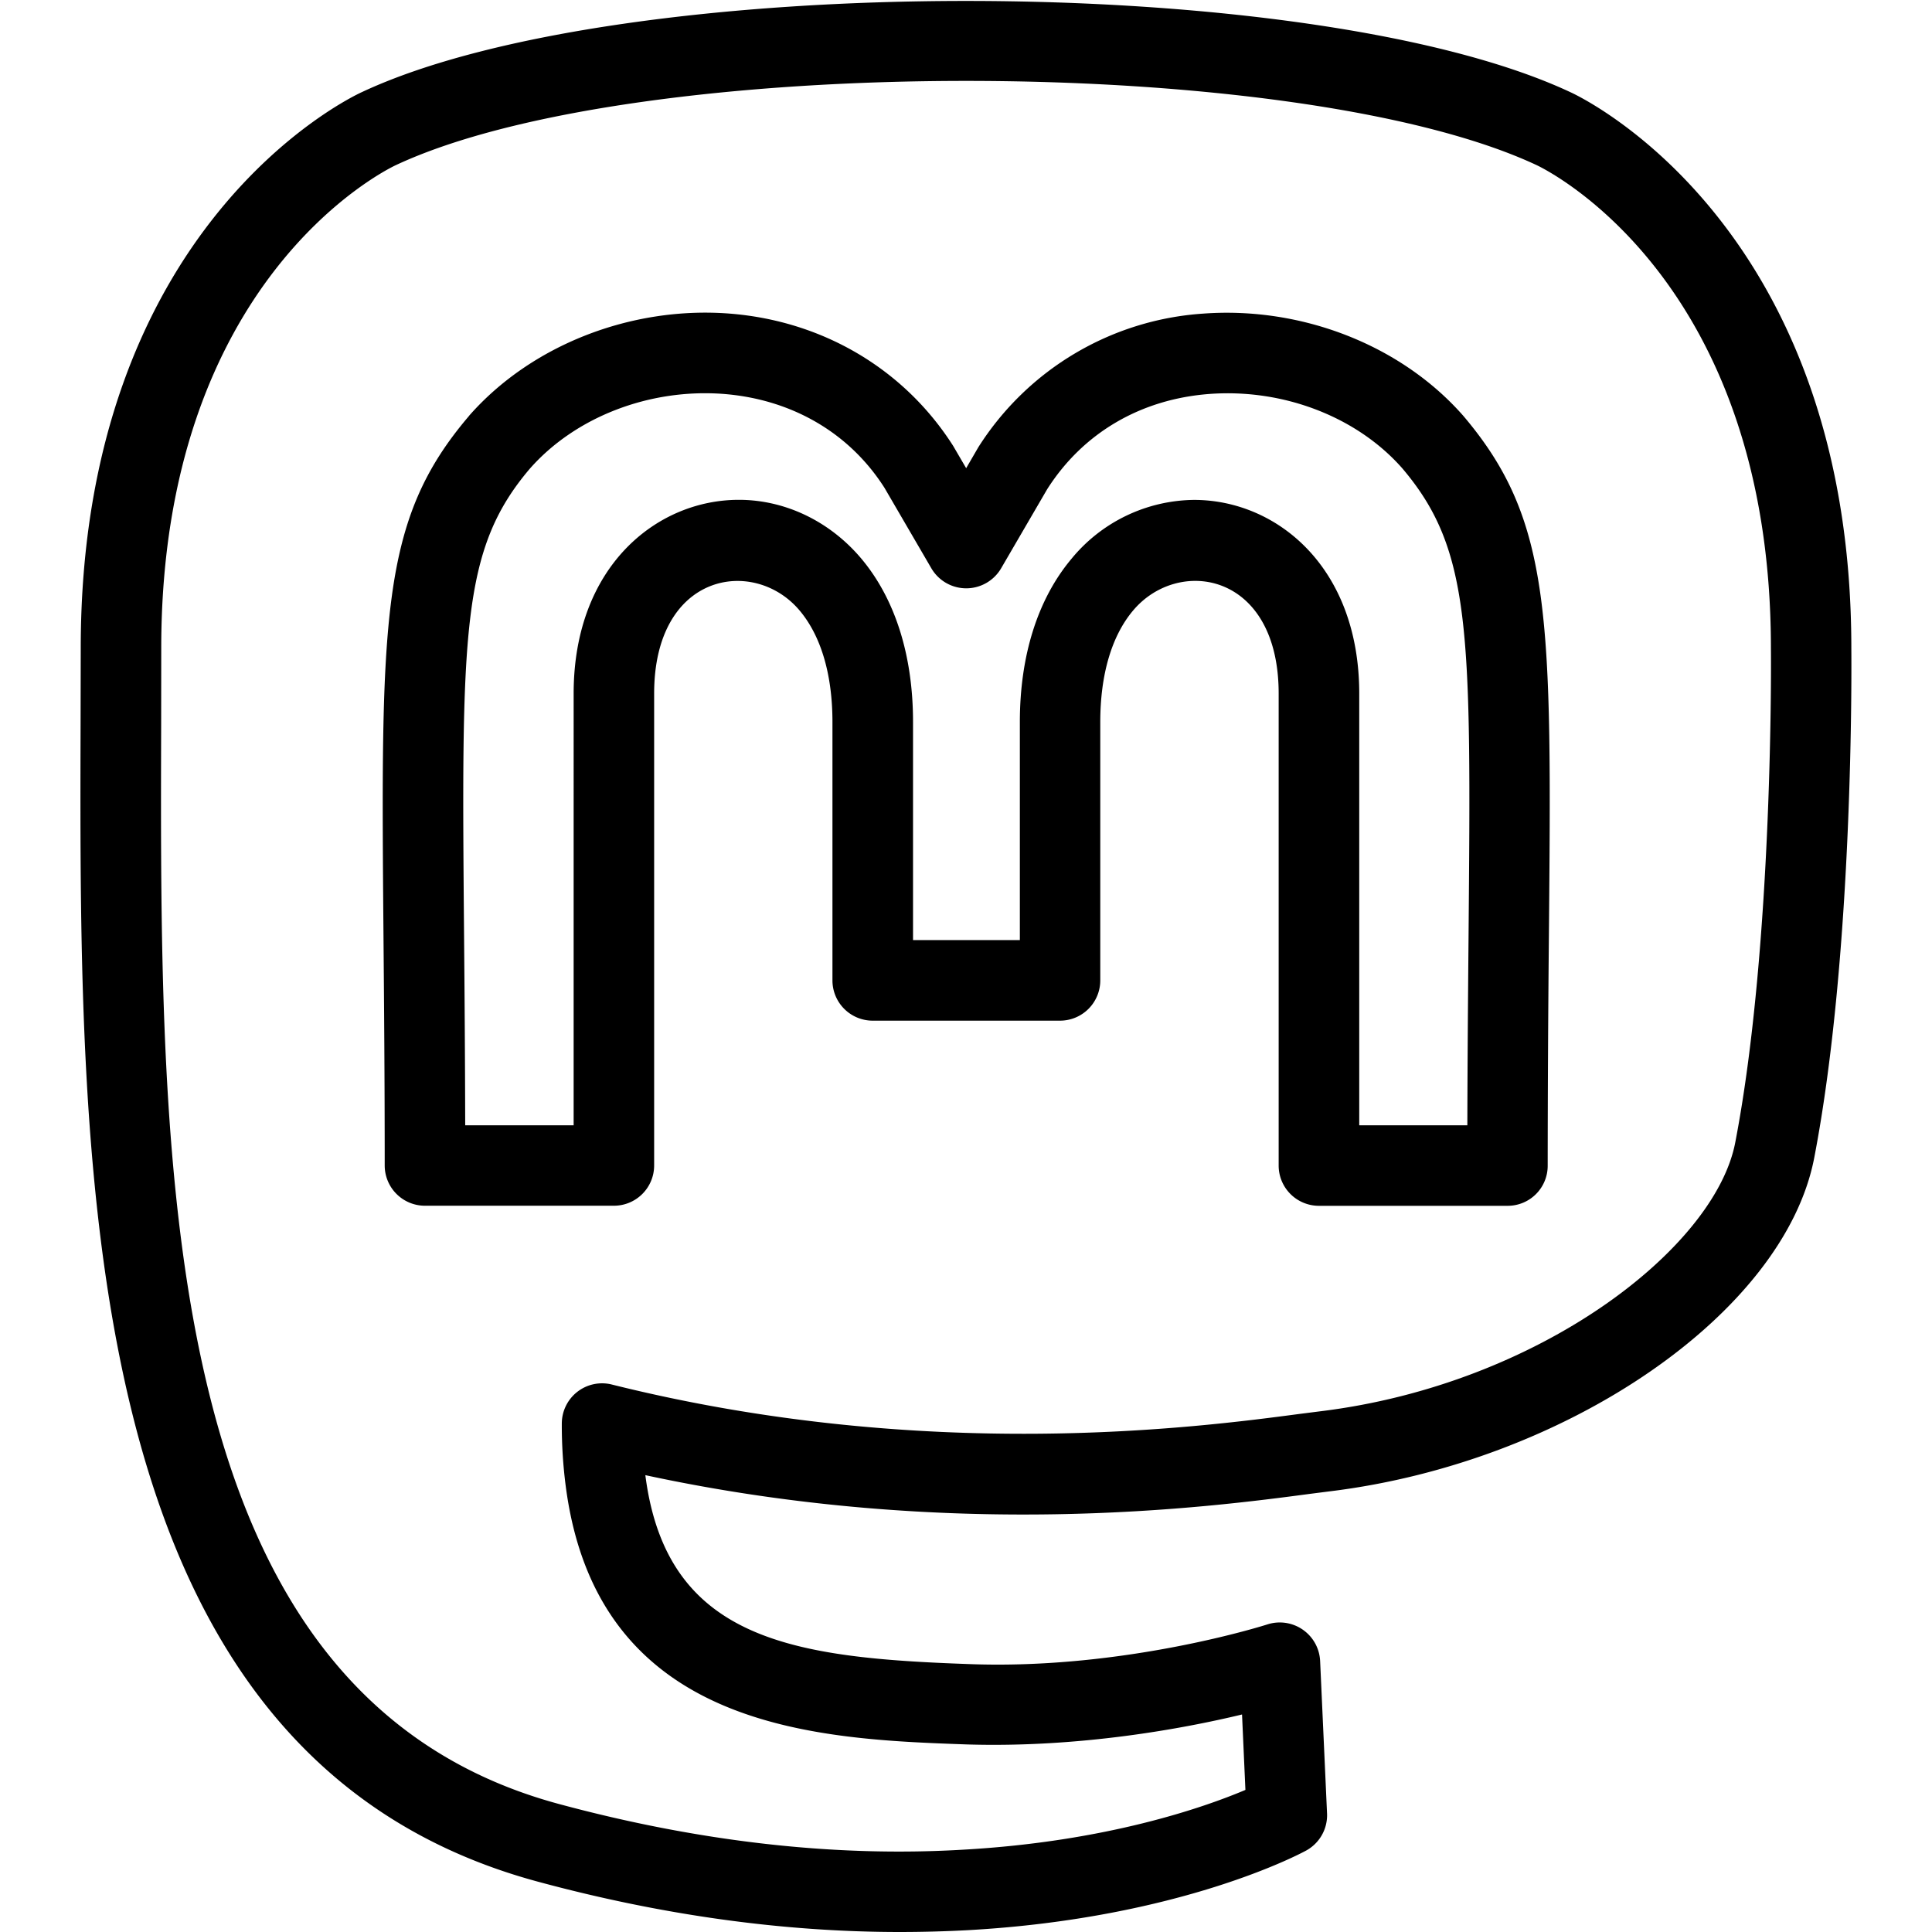<svg xmlns="http://www.w3.org/2000/svg" viewBox="0 0 24 24"><path d="M11.178 24c-1.449 0-2.958-.209-4.499-.626C.965 21.828.985 14.709 1.001 8.989l.002-.938c0-5.25 3.35-6.842 3.493-6.907 3.226-1.51 11.788-1.51 15.014.002.138.063 3.488 1.655 3.488 6.905.001.146.035 3.755-.461 6.332-.371 1.925-3.071 3.783-6.019 4.143l-.243.031c-1.248.166-4.451.588-8.258-.232l.001.01c.267 2.046 1.836 2.26 4.024 2.337 1.932.073 3.687-.488 3.705-.494a.502.502 0 01.652.454l.086 1.895a.5.5 0 01-.259.461c-.062.034-1.562.841-4.197.989a15.97 15.97 0 01-.851.023zm.823-22.995c-2.797 0-5.594.349-7.085 1.047-.121.057-2.913 1.42-2.913 5.999l-.001.941c-.016 5.658-.035 12.071 4.938 13.417 1.74.47 3.435.664 5.031.568 1.774-.1 2.987-.525 3.5-.742l-.042-.937c-.731.176-2.021.415-3.42.372-1.827-.065-4.585-.163-4.981-3.207a5.82 5.82 0 01-.049-.778.5.5 0 01.621-.486c3.911.976 7.278.533 8.546.365l.252-.032c2.725-.332 4.906-2.026 5.158-3.34.477-2.477.444-6.101.443-6.137 0-4.585-2.792-5.948-2.911-6.004-1.49-.697-4.288-1.046-7.087-1.046z"/><path d="M18.728 14.979h-2.344a.5.5 0 01-.5-.5V8.616c0-1.51-1.245-1.704-1.809-1.031-.266.316-.407.796-.407 1.385v3.209a.5.5 0 01-.5.5h-2.327a.5.5 0 01-.5-.5V8.97c0-.589-.141-1.068-.407-1.385-.563-.672-1.808-.478-1.808 1.031v5.862a.5.5 0 01-.5.5H5.279a.5.5 0 01-.5-.5c0-1.082-.008-2.016-.015-2.829-.033-3.984-.042-5.186 1.059-6.478l.004-.006c.77-.877 2.01-1.362 3.229-1.27 1.161.089 2.176.688 2.785 1.645l.161.276.151-.26a3.589 3.589 0 012.791-1.66c1.228-.091 2.463.392 3.233 1.269 1.109 1.306 1.099 2.502 1.064 6.464a318.85 318.85 0 00-.015 2.85.497.497 0 01-.498.5zm-12.949-.5h.01-.01zm11.105-.5h1.344c.002-.886.009-1.666.015-2.358.032-3.771.041-4.785-.822-5.802-.561-.639-1.477-.994-2.399-.925-.854.065-1.57.485-2.014 1.184l-.573.984a.502.502 0 01-.864 0l-.583-1.001c-.434-.682-1.151-1.103-2.008-1.168-.915-.067-1.833.287-2.398.929-.857 1.008-.849 2.03-.817 5.82.006.687.012 1.461.014 2.337h1.347V8.616c0-1.58 1.032-2.407 2.052-2.407.577 0 1.132.267 1.523.732.419.5.641 1.201.641 2.028v2.709h1.327V8.97c0-.827.222-1.528.641-2.028a1.995 1.995 0 011.523-.732c1.02 0 2.052.827 2.052 2.407v5.362z"/></svg>